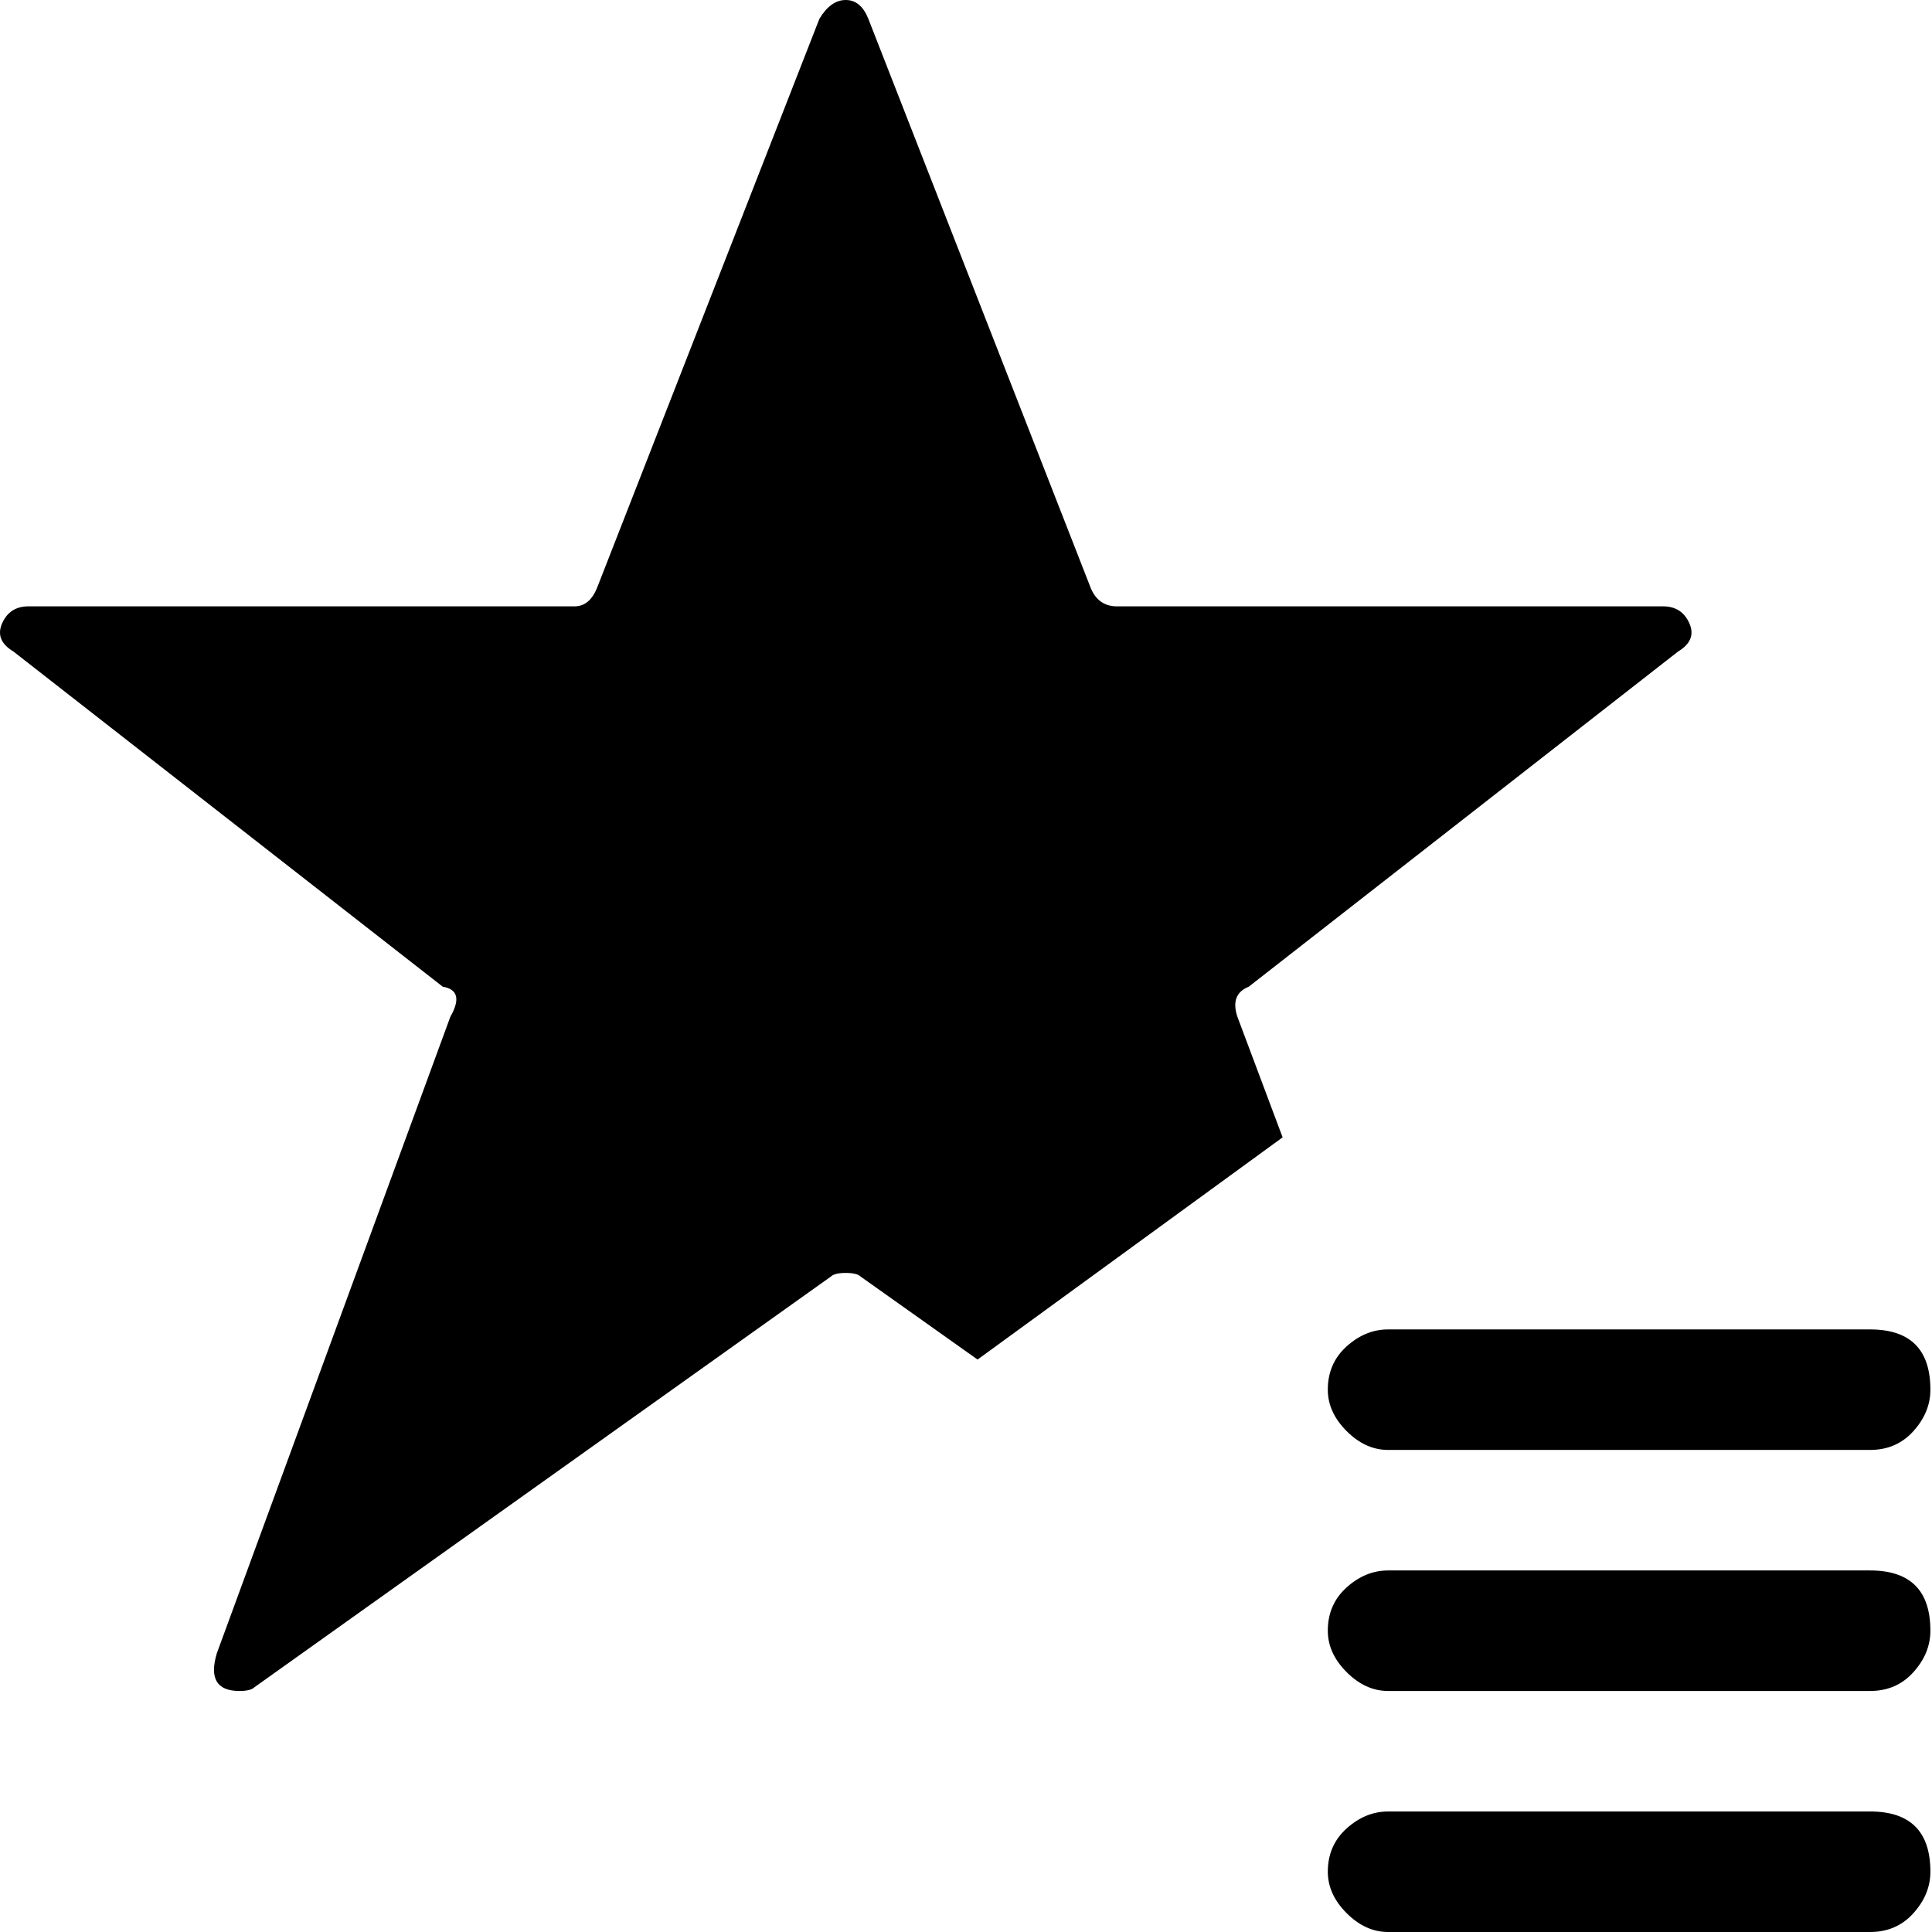 <svg xmlns="http://www.w3.org/2000/svg" viewBox="0 0 512 512">
	<path d="M7.557 160.686h144.717q3.992 0 5.988-4.99L217.147 4.99Q220.141 0 224.134 0t5.988 4.99l58.885 150.706q1.996 4.99 6.986 4.99h144.718q4.99 0 6.986 4.491t-2.994 7.486l-113.778 88.826q-4.99 1.996-2.994 7.985l11.977 31.937-80.843 58.885-30.94-21.957q-.997-.998-3.991-.998t-3.993.998L67.44 447.127q-.998.998-3.992.998-8.983 0-5.989-9.98l61.88-168.671q3.992-6.987-1.997-7.985L3.564 172.663q-4.99-2.994-2.994-7.486t6.987-4.49zm360.296 191.626h127.75q15.97 0 15.97 15.969 0 5.988-4.492 10.978t-11.478 4.99h-127.75q-5.988 0-10.979-4.99t-4.99-10.978q0-6.987 4.99-11.478t10.979-4.491zm-15.969 143.72q0-6.987 4.99-11.478t10.979-4.492h127.75q15.97 0 15.97 15.97 0 5.987-4.492 10.978T495.603 512h-127.75q-5.988 0-10.979-4.99t-4.99-10.979zm15.969-79.845h127.75q15.97 0 15.97 15.969 0 5.988-4.492 10.979t-11.478 4.99h-127.75q-5.988 0-10.979-4.99t-4.99-10.98q0-6.985 4.99-11.477t10.979-4.49z"/>
</svg>
